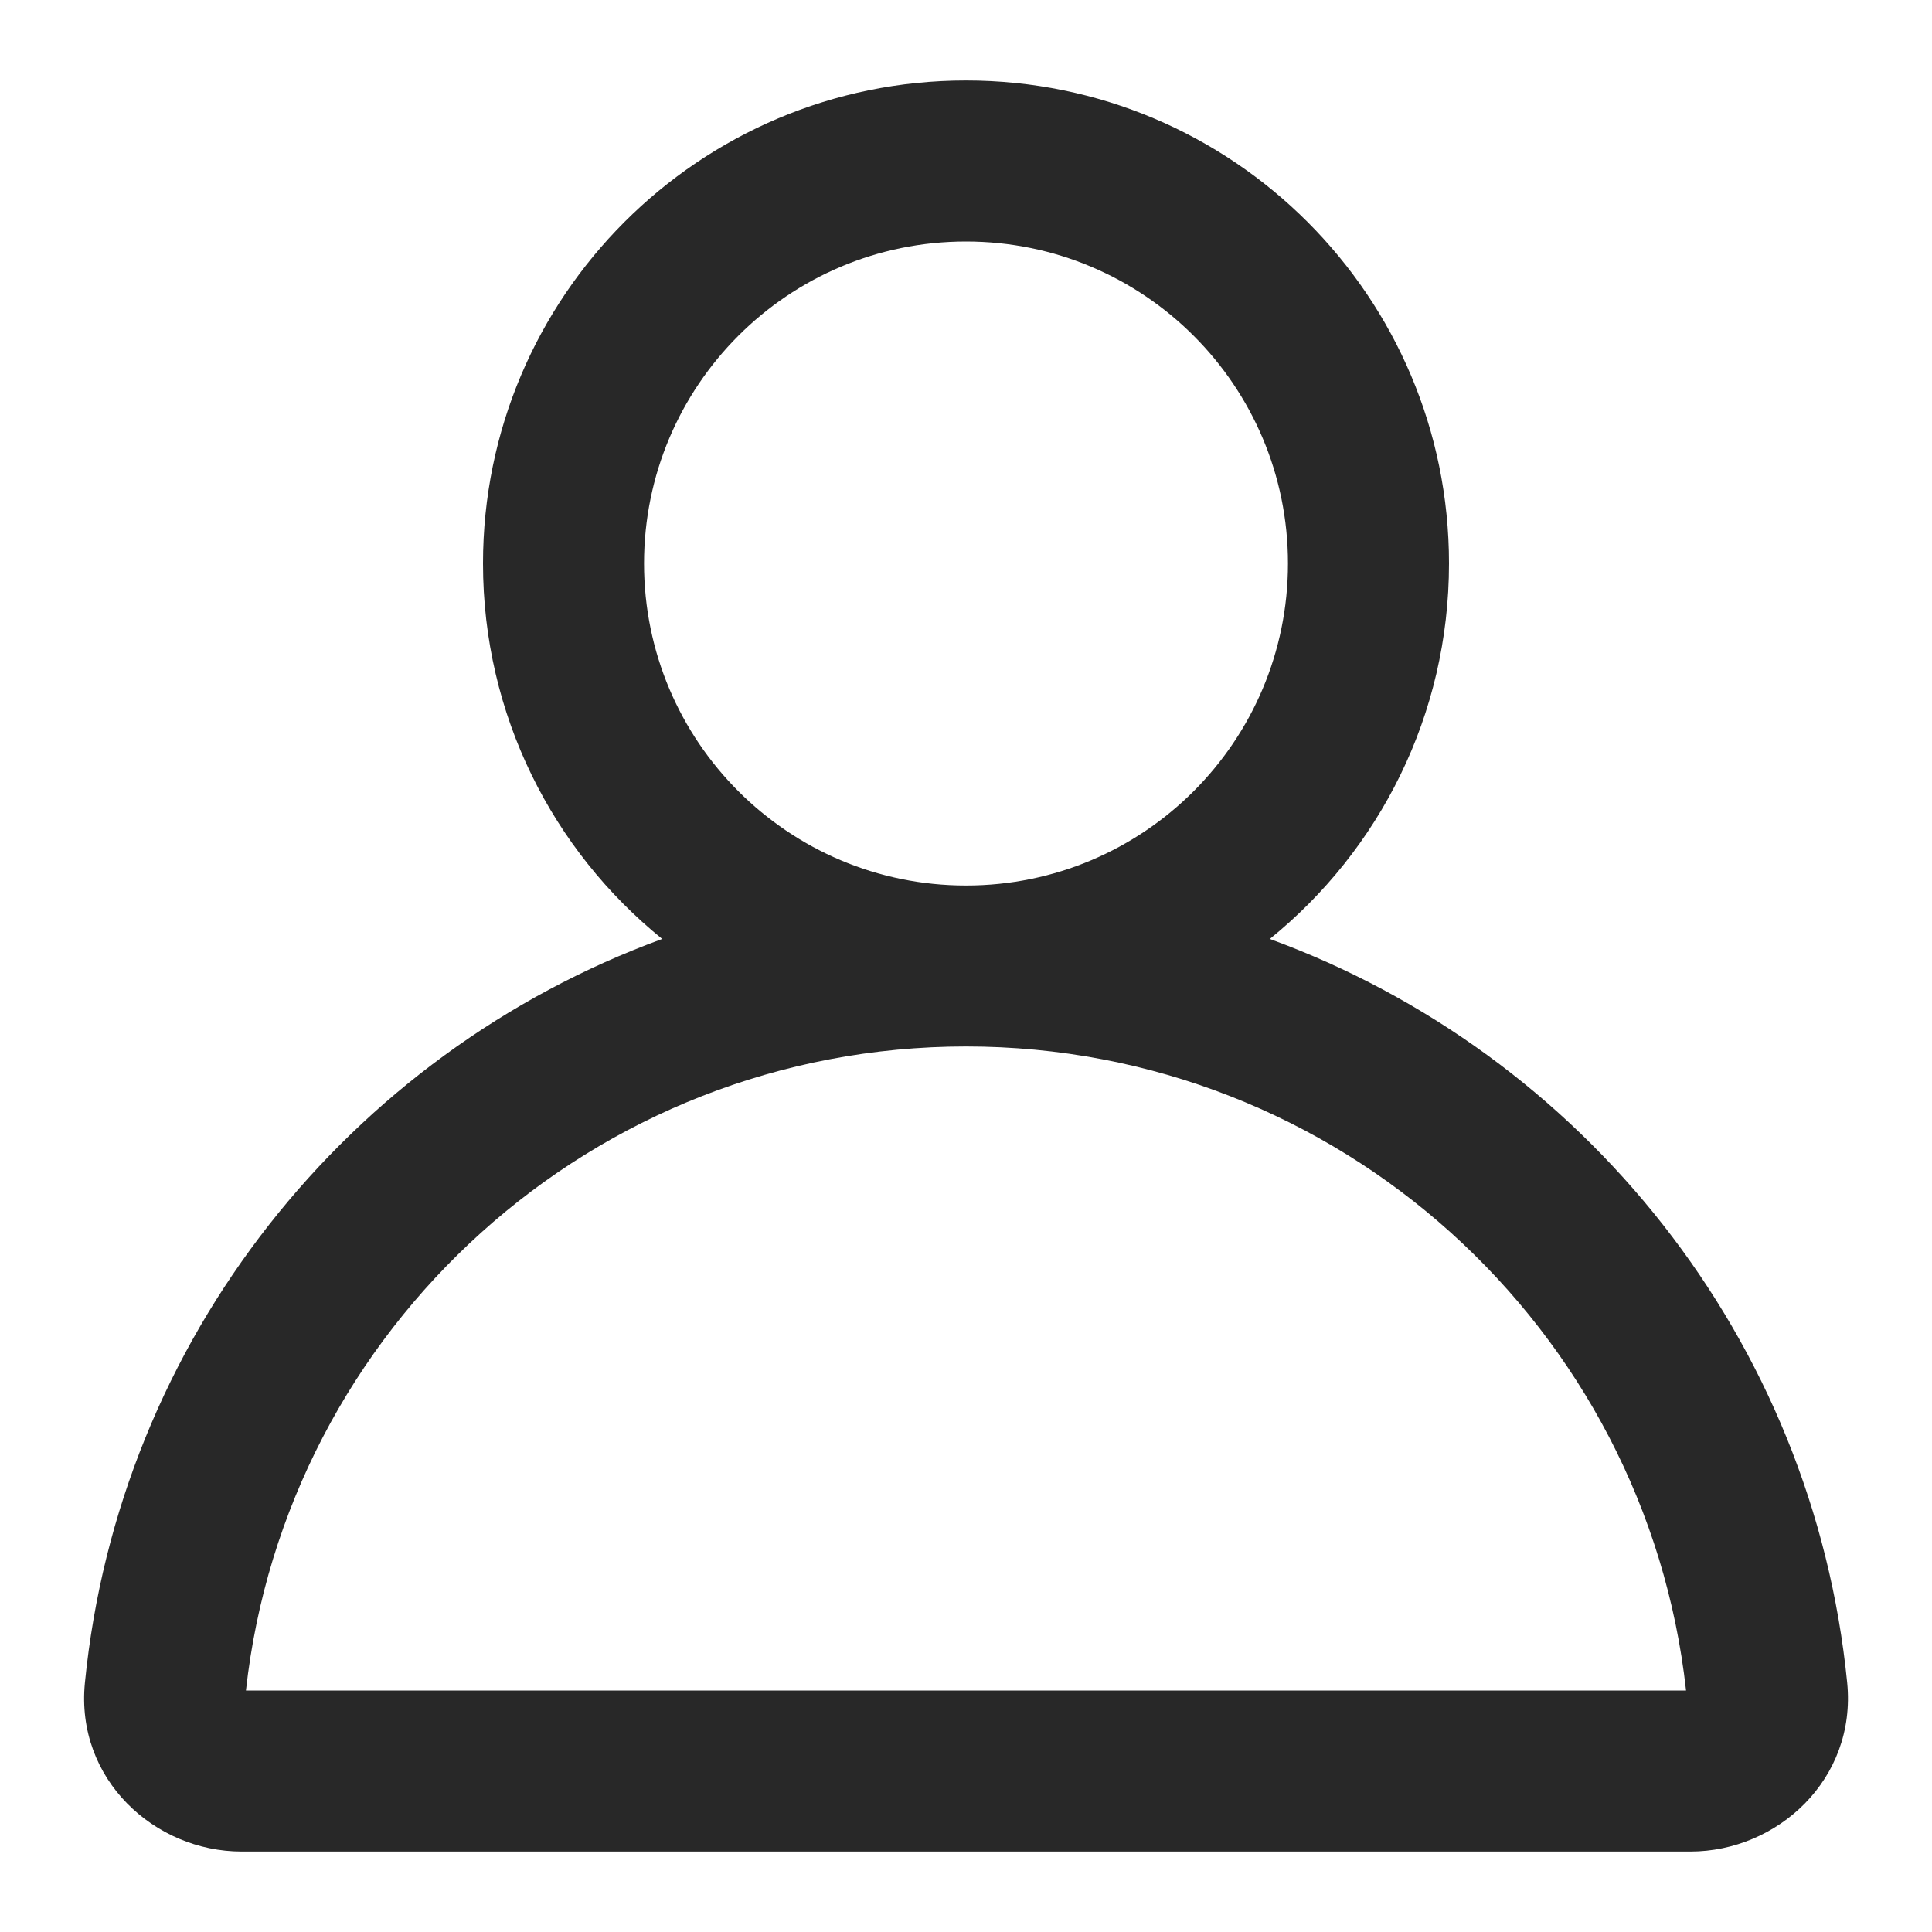 <svg width="20" height="20" viewBox="0 0 20 20" fill="none" xmlns="http://www.w3.org/2000/svg">
<path fill-rule="evenodd" clip-rule="evenodd" d="M10 2.5C8.159 2.5 6.667 3.992 6.667 5.833C6.667 7.674 8.159 9.167 10 9.167C11.841 9.167 13.333 7.674 13.333 5.833C13.333 3.992 11.841 2.5 10 2.5ZM13.145 9.72C14.277 8.804 15 7.403 15 5.833C15 3.072 12.761 0.833 10 0.833C7.239 0.833 5 3.072 5 5.833C5 7.403 5.723 8.804 6.855 9.72C3.616 10.904 1.231 13.862 0.879 17.419C0.779 18.422 1.604 19.167 2.5 19.167H17.5C18.396 19.167 19.221 18.422 19.122 17.419C18.769 13.862 16.385 10.904 13.145 9.72ZM10 10.833C6.14 10.833 2.96 13.75 2.546 17.5H17.454C17.04 13.75 13.86 10.833 10 10.833Z" fill="#282828"/>
</svg>
